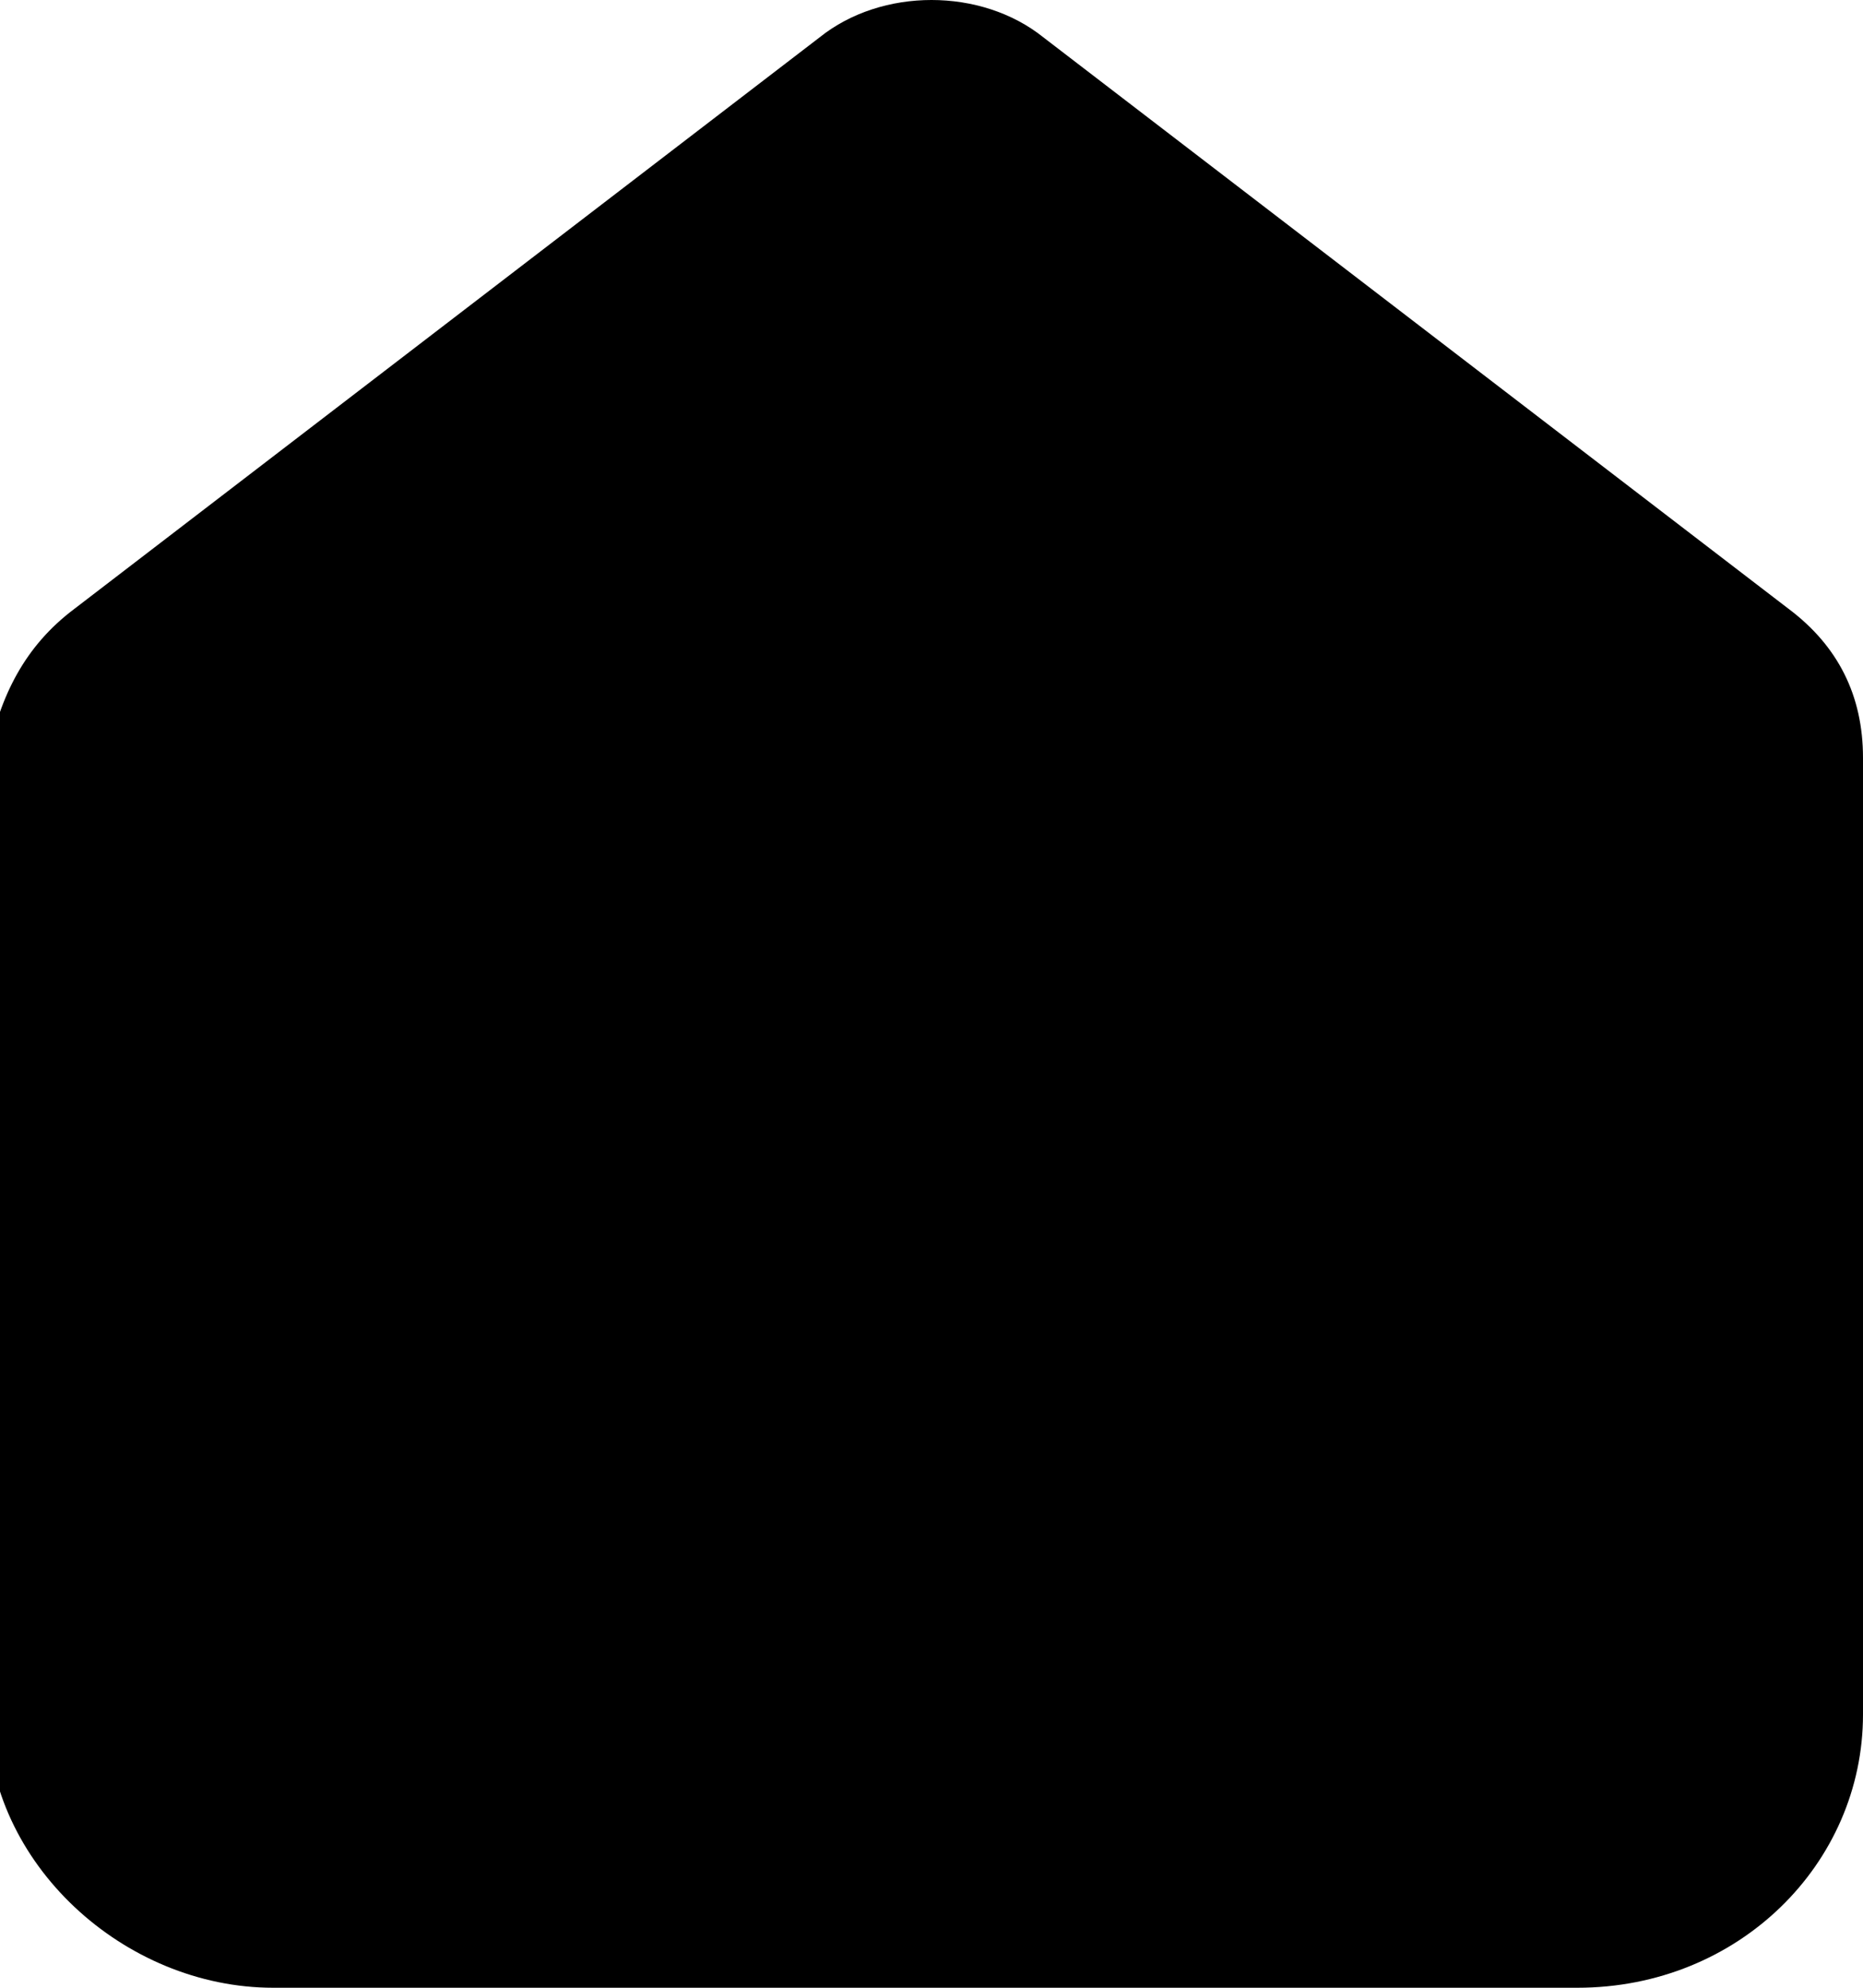<svg version="1.1" xmlns="http://www.w3.org/2000/svg" xmlns:xlink="http://www.w3.org/1999/xlink" x="0px" y="0px"
	 viewBox="-298 389 15 16" style="enable-background:new -298 389 15 16;" xml:space="preserve">
<path d="M-297.4,393.9l6-4.6c0.5-0.4,1.3-0.4,1.8,0l6,4.6c0.4,0.3,0.6,0.7,0.6,1.2v7.7c0,1.2-1,2.2-2.3,2.2h-10.5
	c-1.2,0-2.3-1-2.3-2.2v-7.7C-298,394.6-297.8,394.2-297.4,393.9z"/>
</svg>

